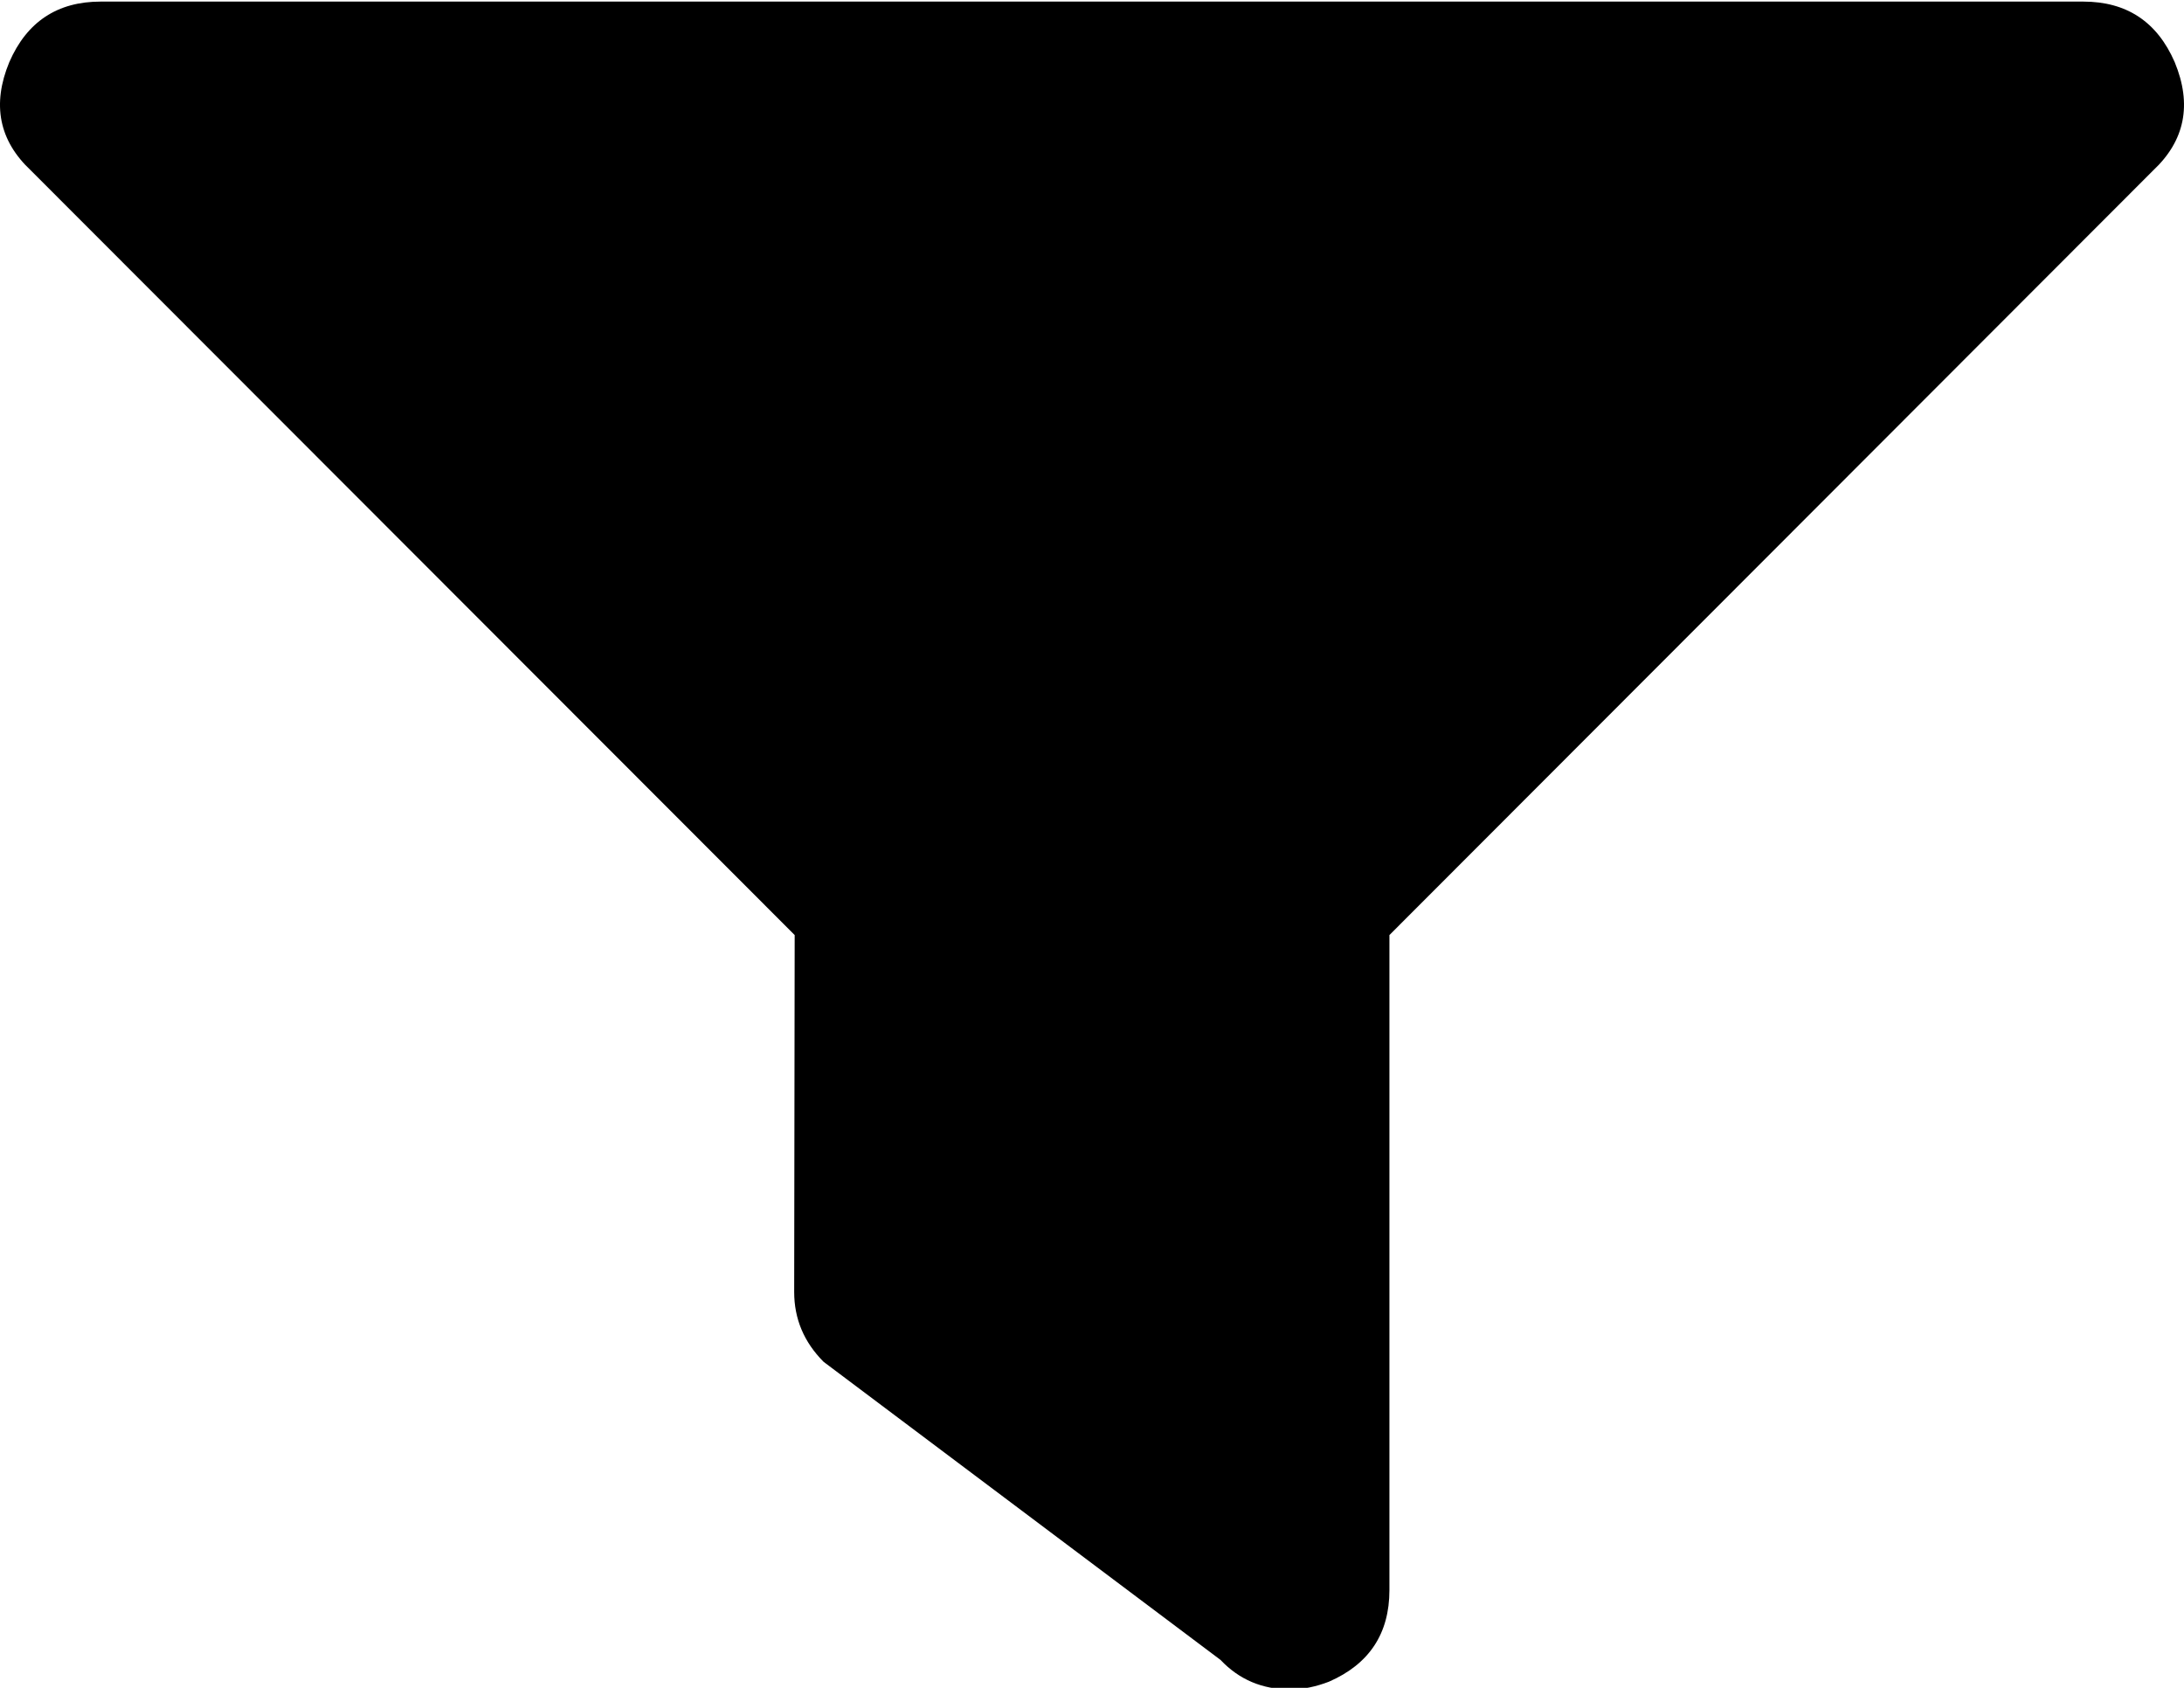 <svg width="22" height="17" viewBox="0 0 22 17" fill="none" xmlns="http://www.w3.org/2000/svg">
<g clip-path="url(#clip0_1068_292)">
<path d="M21.906 0.625C21.729 0.219 21.422 0.016 20.985 0.016H1.014C0.578 0.016 0.271 0.219 0.094 0.625C-0.083 1.052 -0.01 1.417 0.312 1.718L8.005 9.418L8 13.013C8 13.284 8.099 13.518 8.296 13.716L12.295 16.719C12.482 16.917 12.716 17.016 12.997 17.016C13.122 17.016 13.252 16.99 13.387 16.938C13.793 16.761 13.996 16.453 13.996 16.016V9.418L21.688 1.718C22.01 1.417 22.083 1.052 21.906 0.625Z" fill="black"/>
</g>
<defs>
<clipPath id="clip0_1068_292">
<rect width="22" height="17" fill="white"/>
</clipPath>
</defs>
</svg>
